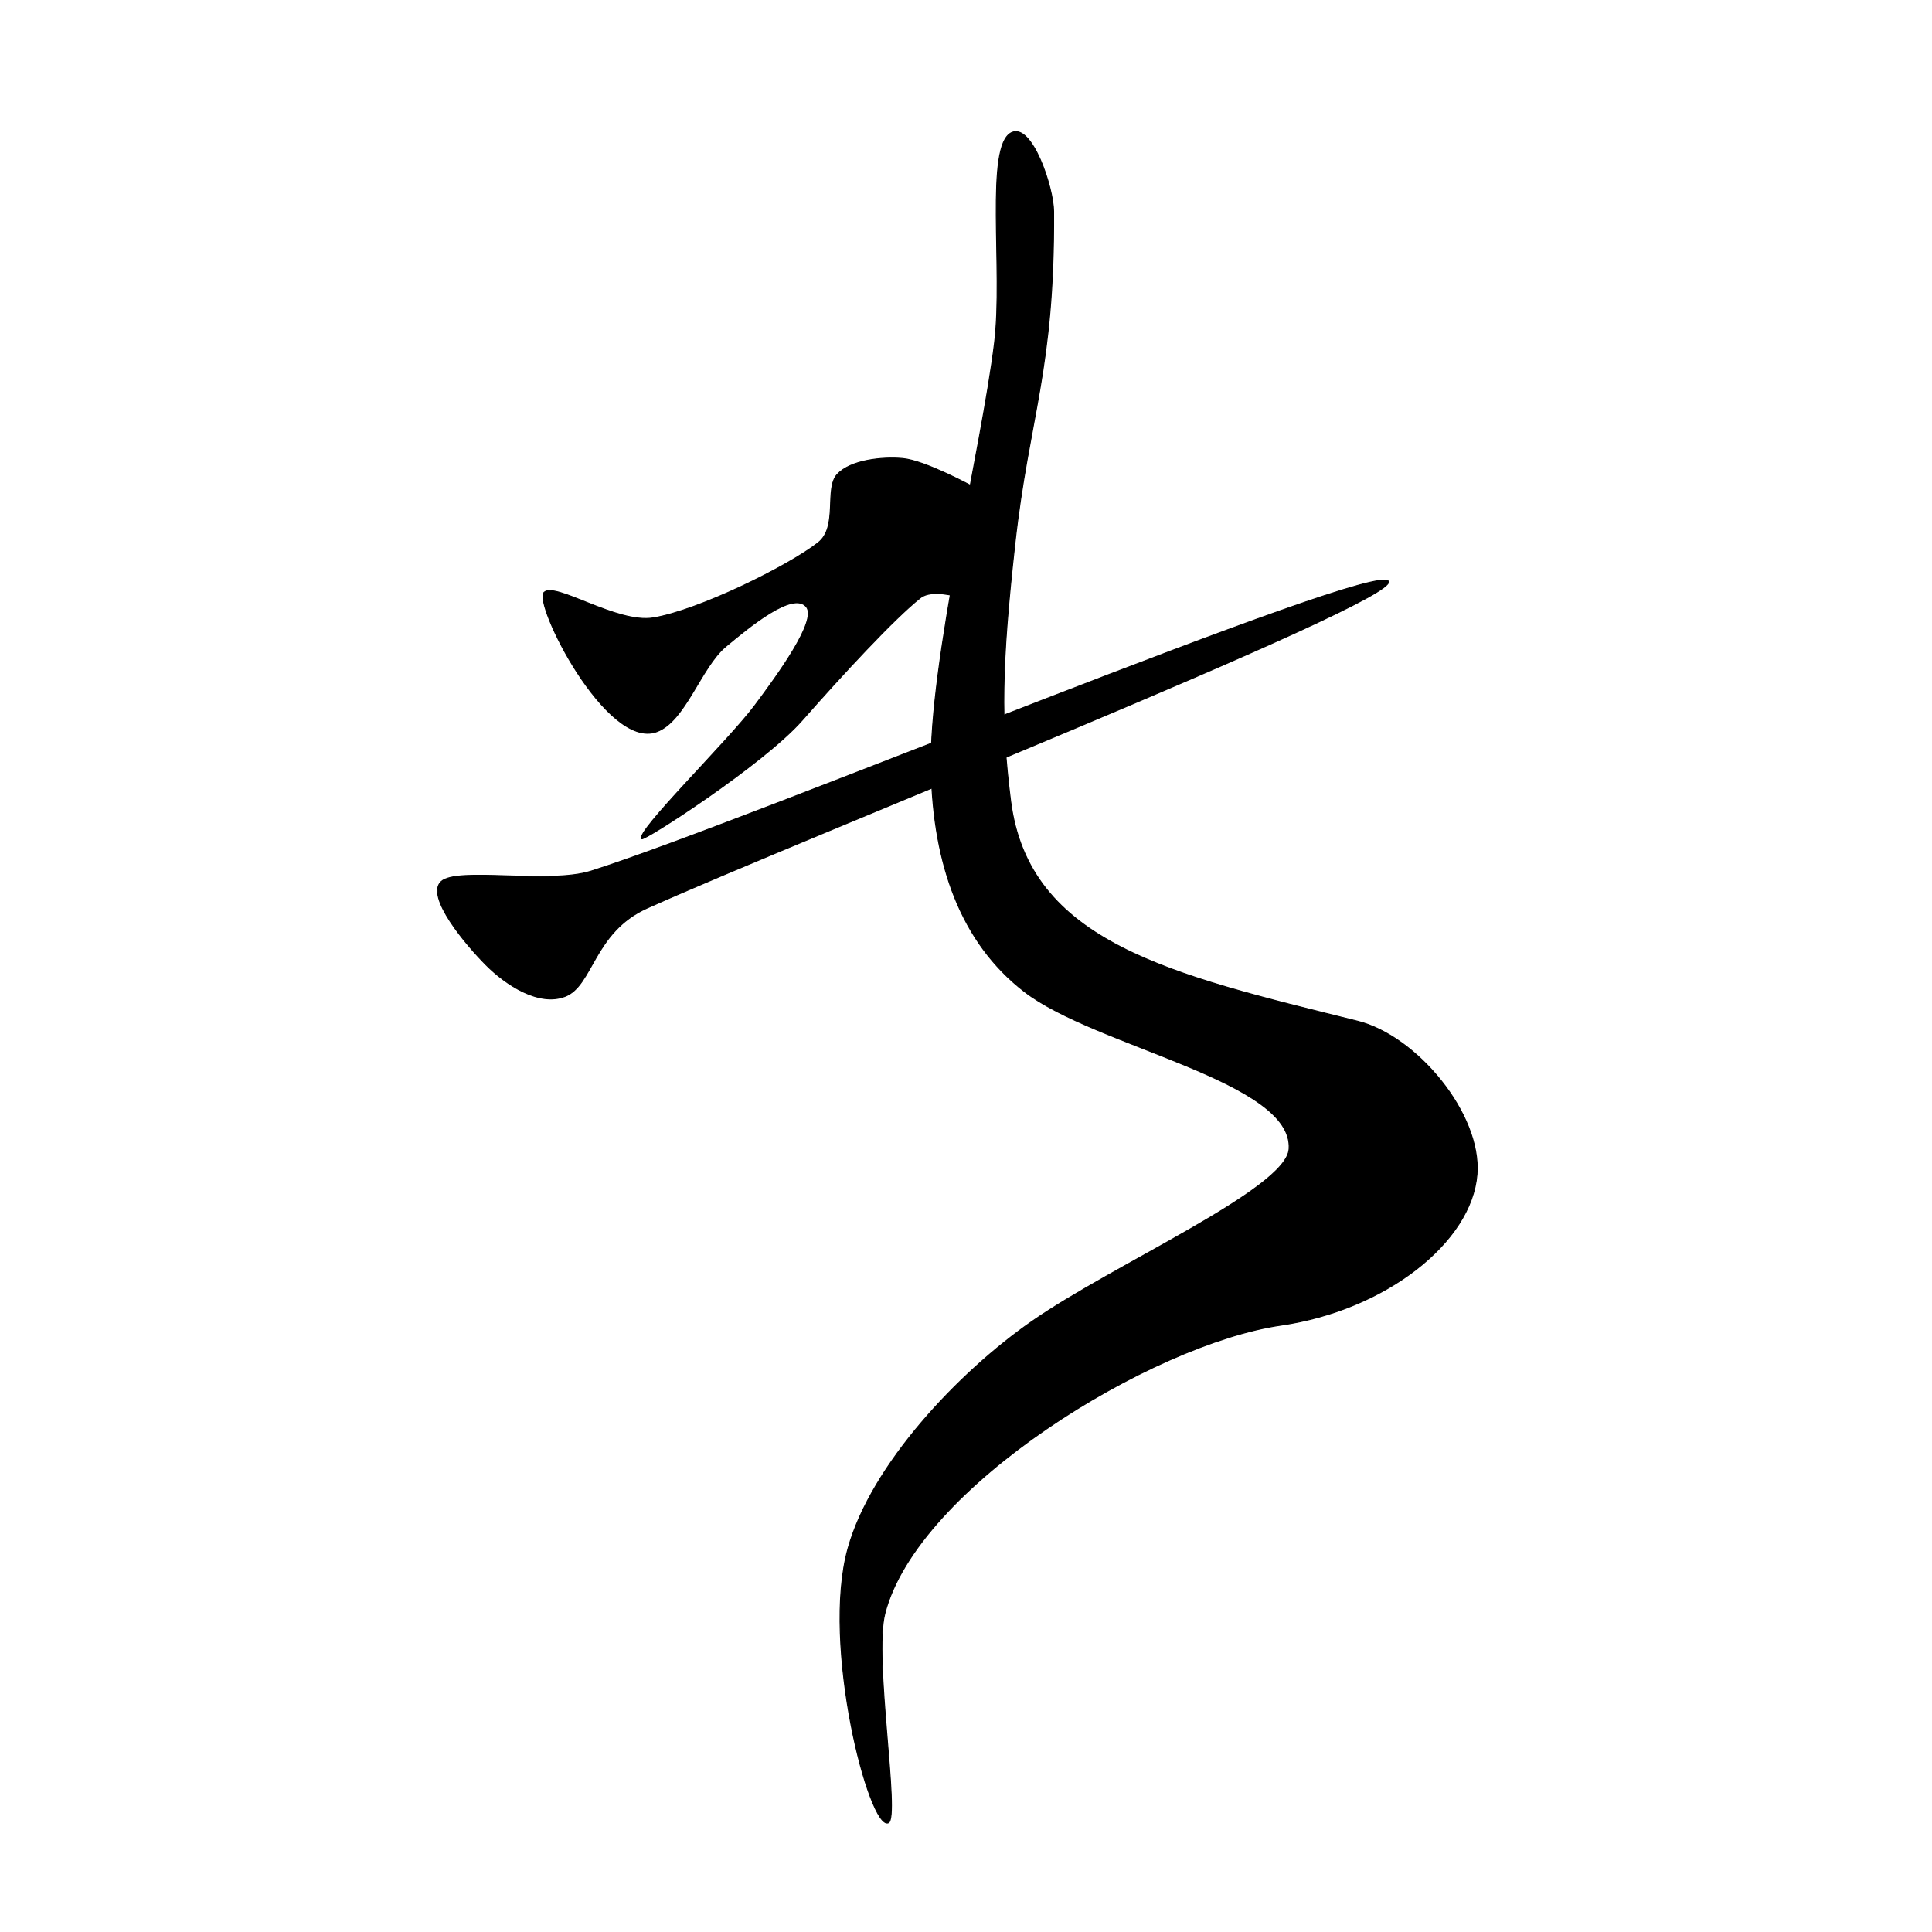 <?xml version="1.0" encoding="UTF-8" standalone="no"?>
<!DOCTYPE svg PUBLIC "-//W3C//DTD SVG 1.1//EN" "http://www.w3.org/Graphics/SVG/1.1/DTD/svg11.dtd">
<svg width="100%" height="100%" viewBox="0 0 2048 2048" version="1.1" xmlns="http://www.w3.org/2000/svg" xmlns:xlink="http://www.w3.org/1999/xlink" xml:space="preserve" xmlns:serif="http://www.serif.com/" style="fill-rule:evenodd;clip-rule:evenodd;stroke-linecap:round;stroke-linejoin:round;stroke-miterlimit:1.5;">
    <path d="M467.638,934.555C484.567,918.671 581.446,937.716 626.606,923.413C793.144,870.666 1460.48,592.679 1471.88,616.319C1482.46,638.261 842.855,891.803 685.776,962.698C629.015,988.316 628.512,1044.97 598.913,1056.22C571.019,1066.83 536.201,1043.92 515.202,1022.85C494.203,1001.77 450.71,950.439 467.638,934.555Z" style="stroke:black;stroke-width:1px;"/>
    <path d="M1072.08,140.662C1093.92,129.716 1116.75,198.89 1116.9,224.125C1117.84,392.411 1090.75,441.454 1075.8,576.589C1061.59,704.905 1060.6,764.447 1071.25,848.667C1090.32,999.455 1240.86,1033.26 1438.97,1082.46C1501.78,1098.06 1570.63,1181.06 1565.69,1244.77C1560.11,1316.75 1468.61,1388.71 1357.71,1404.78C1220.42,1424.67 971.947,1576.7 937.955,1710.58C925.903,1758.05 954.273,1926.88 941.706,1932.25C921.804,1940.74 870.278,1743.68 898.957,1641.32C923.873,1552.38 1016.11,1455.03 1093.49,1401.04C1180.26,1340.48 1363.44,1260.73 1366.47,1218.08C1371.59,1145.88 1161.06,1109.4 1085.72,1050.98C1018.49,998.844 989.433,916.618 987.095,816.501C984.439,702.758 1040.76,475.68 1054.33,362.646C1063.49,286.289 1043.91,154.79 1072.08,140.662Z" style="stroke:black;stroke-width:1px;"/>
    <path d="M576.814,627.85C588.85,616.703 654.023,661.354 692.541,654.983C739.916,647.148 834.658,600.754 867.173,575.378C888.854,558.457 873.583,517.716 887.632,502.727C901.681,487.739 934.928,484.041 956.882,486.042C980.81,488.222 1031.2,515.81 1031.2,515.81L1014.68,632.466C1014.68,632.466 987.624,624.251 975.718,633.65C948.066,655.48 892.499,715.533 850.448,763.398C809.481,810.029 682.782,891.764 680.168,889.199C673.061,882.226 772.328,785.23 800.22,747.803C824.267,715.537 866.27,658.055 854.935,643.469C841.125,625.699 794.23,664.589 769.38,685.264C742.898,707.298 726.499,764.644 696.041,775.67C642.83,794.934 564.778,638.998 576.814,627.85Z" style="stroke:black;stroke-width:1px;"/>
    <g id="レイヤー1">
    </g>
</svg>
